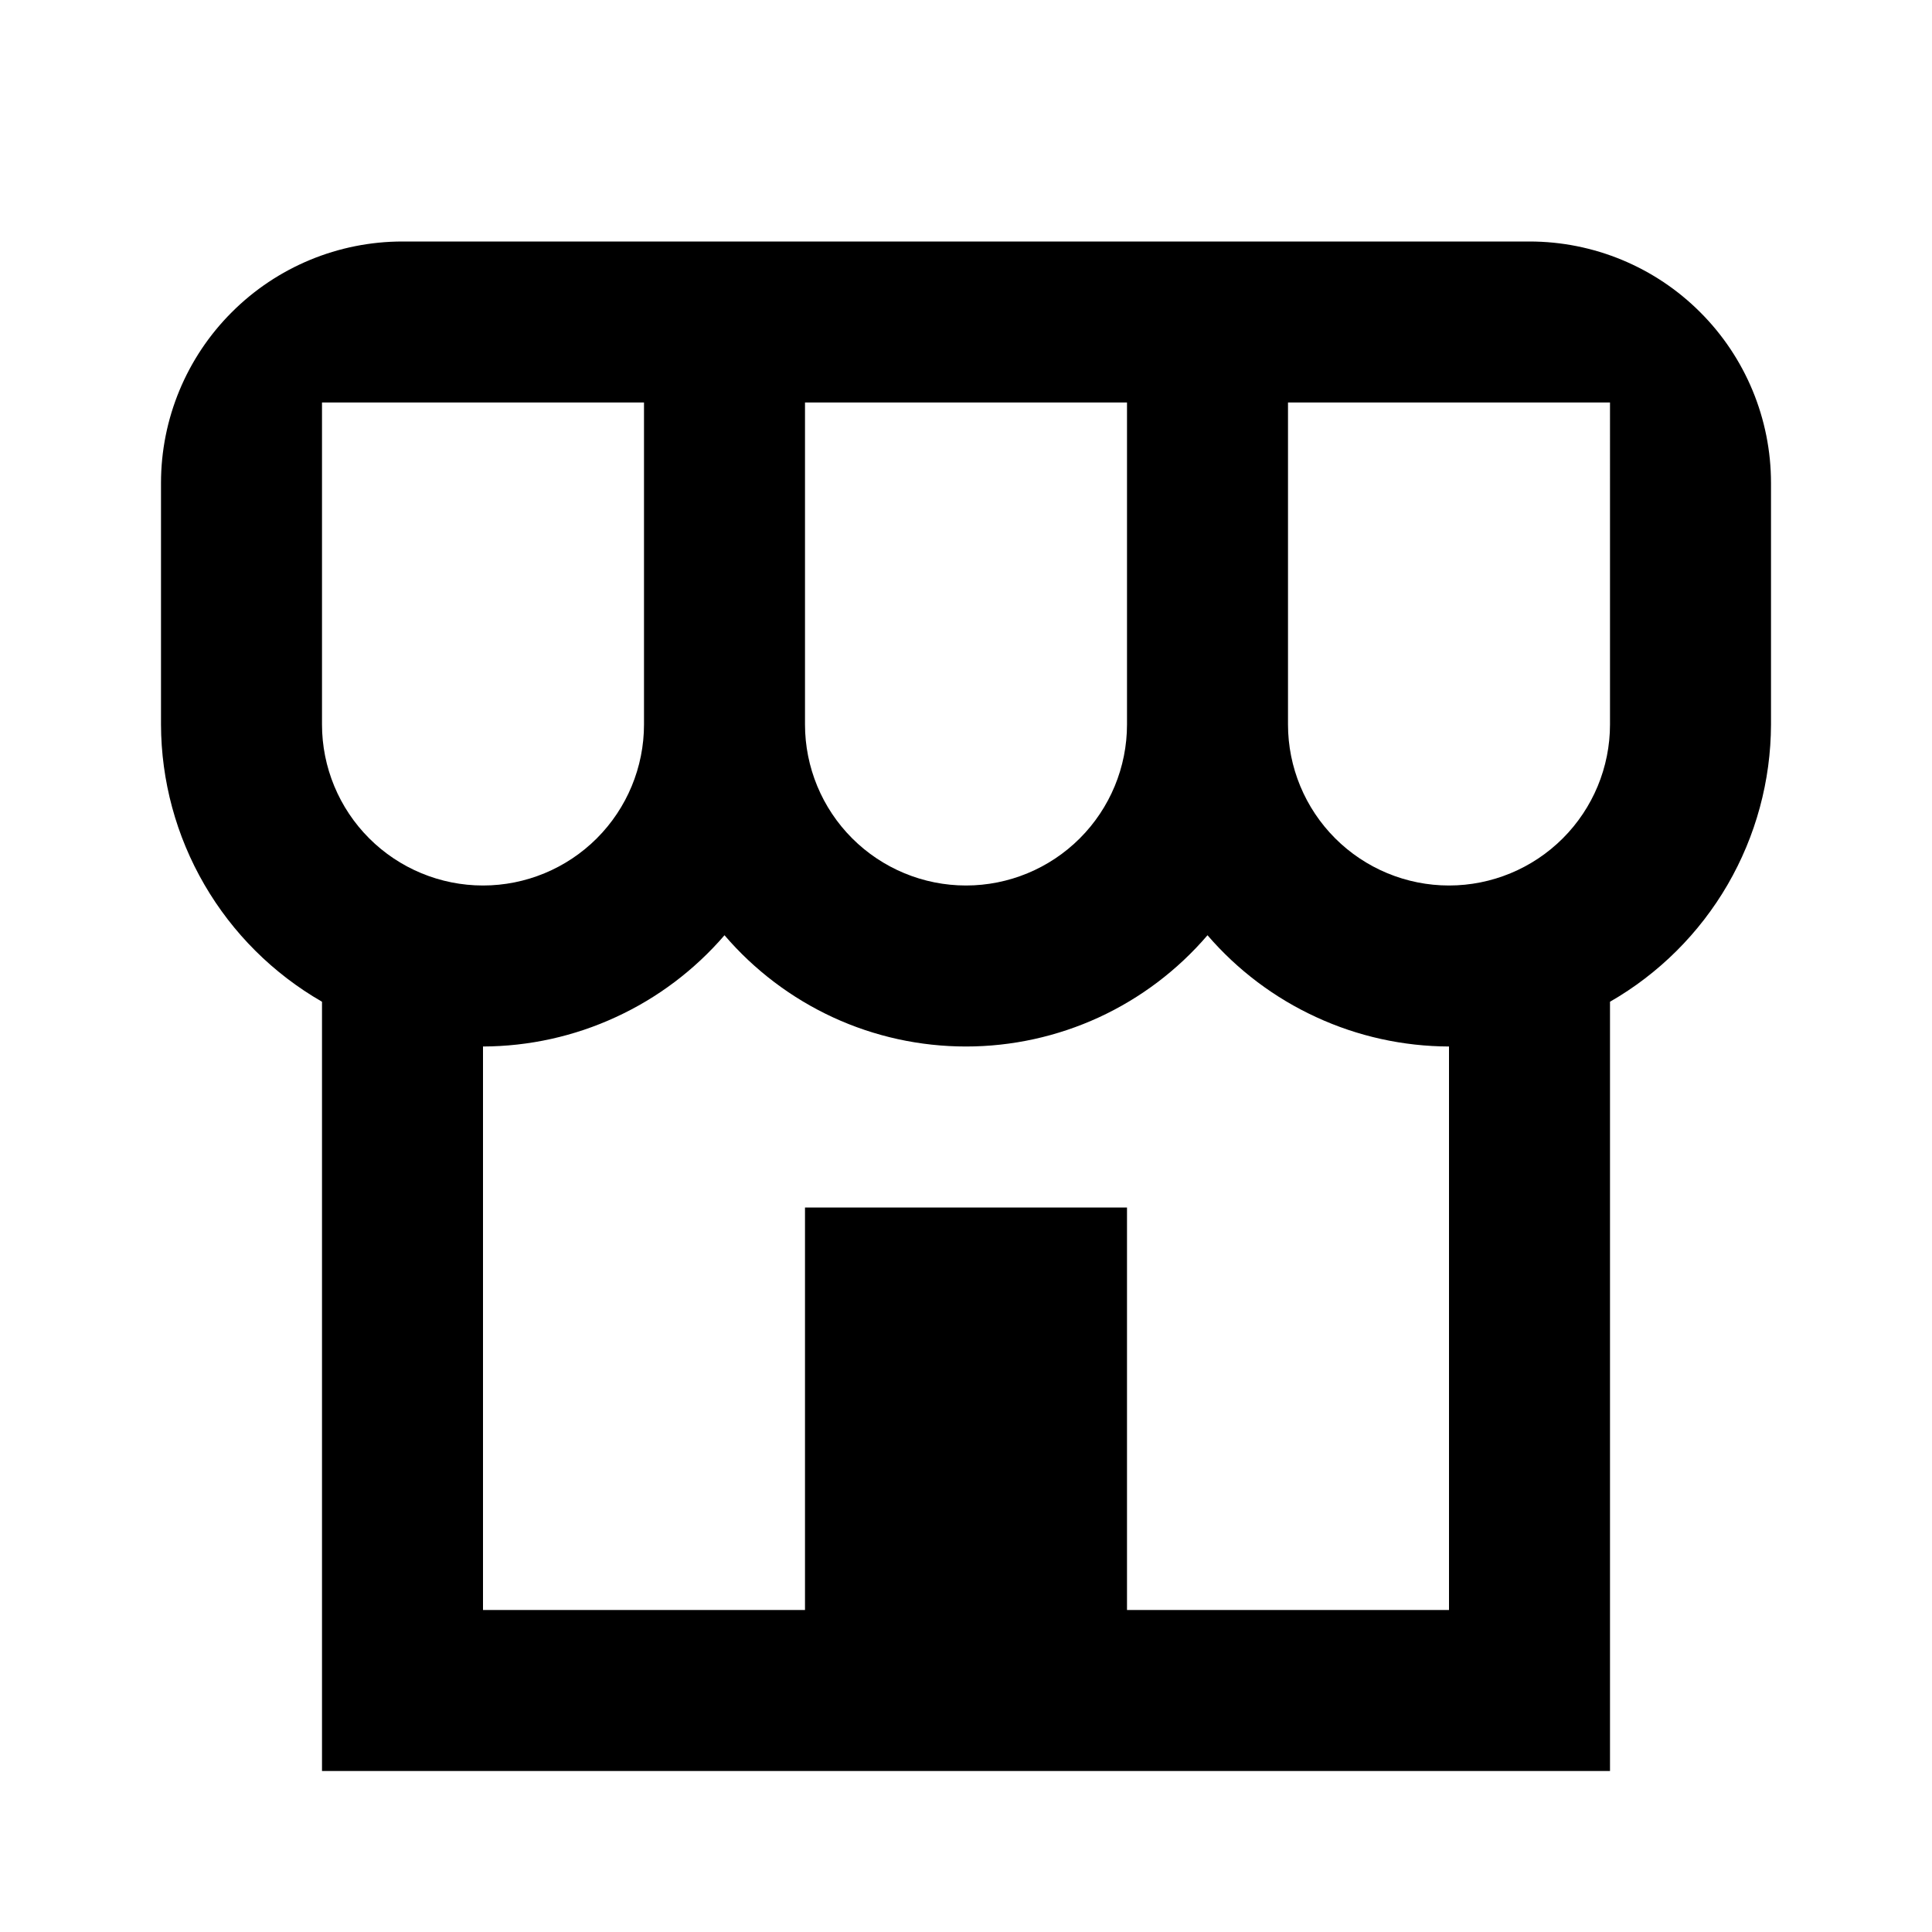 <?xml version="1.0" encoding="UTF-8" standalone="no"?>
<svg
   xmlns:dc="http://purl.org/dc/elements/1.1/"
   xmlns:cc="http://creativecommons.org/ns#"
   xmlns:rdf="http://www.w3.org/1999/02/22-rdf-syntax-ns#"
   xmlns:svg="http://www.w3.org/2000/svg"
   xmlns="http://www.w3.org/2000/svg"
   xmlns:sodipodi="http://sodipodi.sourceforge.net/DTD/sodipodi-0.dtd"
   xmlns:inkscape="http://www.inkscape.org/namespaces/inkscape"
   width="24"
   height="24"
   viewBox="0 0 24 24"
   fill="none"
   version="1.1"
   id="svg58"
   sodipodi:docname="marketplace.svg"
   inkscape:version="1.0.2 (e86c870879, 2021-01-15)">
  <defs
     id="defs62" />
  <sodipodi:namedview
     pagecolor="#ffffff"
     bordercolor="#666666"
     borderopacity="1"
     objecttolerance="10"
     gridtolerance="10"
     guidetolerance="10"
     inkscape:pageopacity="0"
     inkscape:pageshadow="2"
     inkscape:window-width="1920"
     inkscape:window-height="1163"
     id="namedview60"
     showgrid="false"
     inkscape:zoom="30.703321"
     inkscape:cx="8.5188277"
     inkscape:cy="12.095388"
     inkscape:window-x="0"
     inkscape:window-y="0"
     inkscape:window-maximized="1"
     inkscape:current-layer="svg58" />
  <path
     d="M 19,3 H 5 C 4.204,3 3.441,3.316 2.879,3.879 2.316,4.441 2,5.204 2,6 V 9 C 2.002,9.699 2.188,10.385 2.539,10.989 2.89,11.594 3.394,12.095 4,12.444 V 22 h 16 v -9.556 c 0.606,-0.348 1.11,-0.85 1.461,-1.454 C 21.812,10.385 21.998,9.699 22,9 V 6 C 22,5.204 21.684,4.441 21.121,3.879 20.559,3.316 19.796,3 19,3 Z m -9,2 h 4 v 4 c 0,0.53 -0.211,1.039 -0.586,1.414 C 13.039,10.789 12.53,11 12,11 11.47,11 10.961,10.789 10.586,10.414 10.211,10.039 10,9.53 10,9 Z M 4,9 V 5 H 8 V 9 C 8,9.53 7.789,10.039 7.414,10.414 7.039,10.789 6.53,11 6,11 5.47,11 4.961,10.789 4.586,10.414 4.211,10.039 4,9.53 4,9 Z m 14,11 h -4 v -5 h -4 v 5 H 6 V 13 C 6.57,12.998 7.133,12.874 7.65,12.635 8.168,12.397 8.628,12.05 9,11.618 c 0.371,0.433 0.831,0.781 1.348,1.02 0.518,0.239 1.081,0.362 1.652,0.362 0.57,0 1.134,-0.124 1.651,-0.362 0.518,-0.239 0.978,-0.587 1.349,-1.02 0.372,0.432 0.832,0.779 1.35,1.017 C 16.867,12.874 17.43,12.998 18,13 Z M 20,9 c 0,0.53 -0.211,1.039 -0.586,1.414 C 19.039,10.789 18.53,11 18,11 17.47,11 16.961,10.789 16.586,10.414 16.211,10.039 16,9.53 16,9 V 5 h 4 z"
     fill="#000000"
     id="path56" />
</svg>
